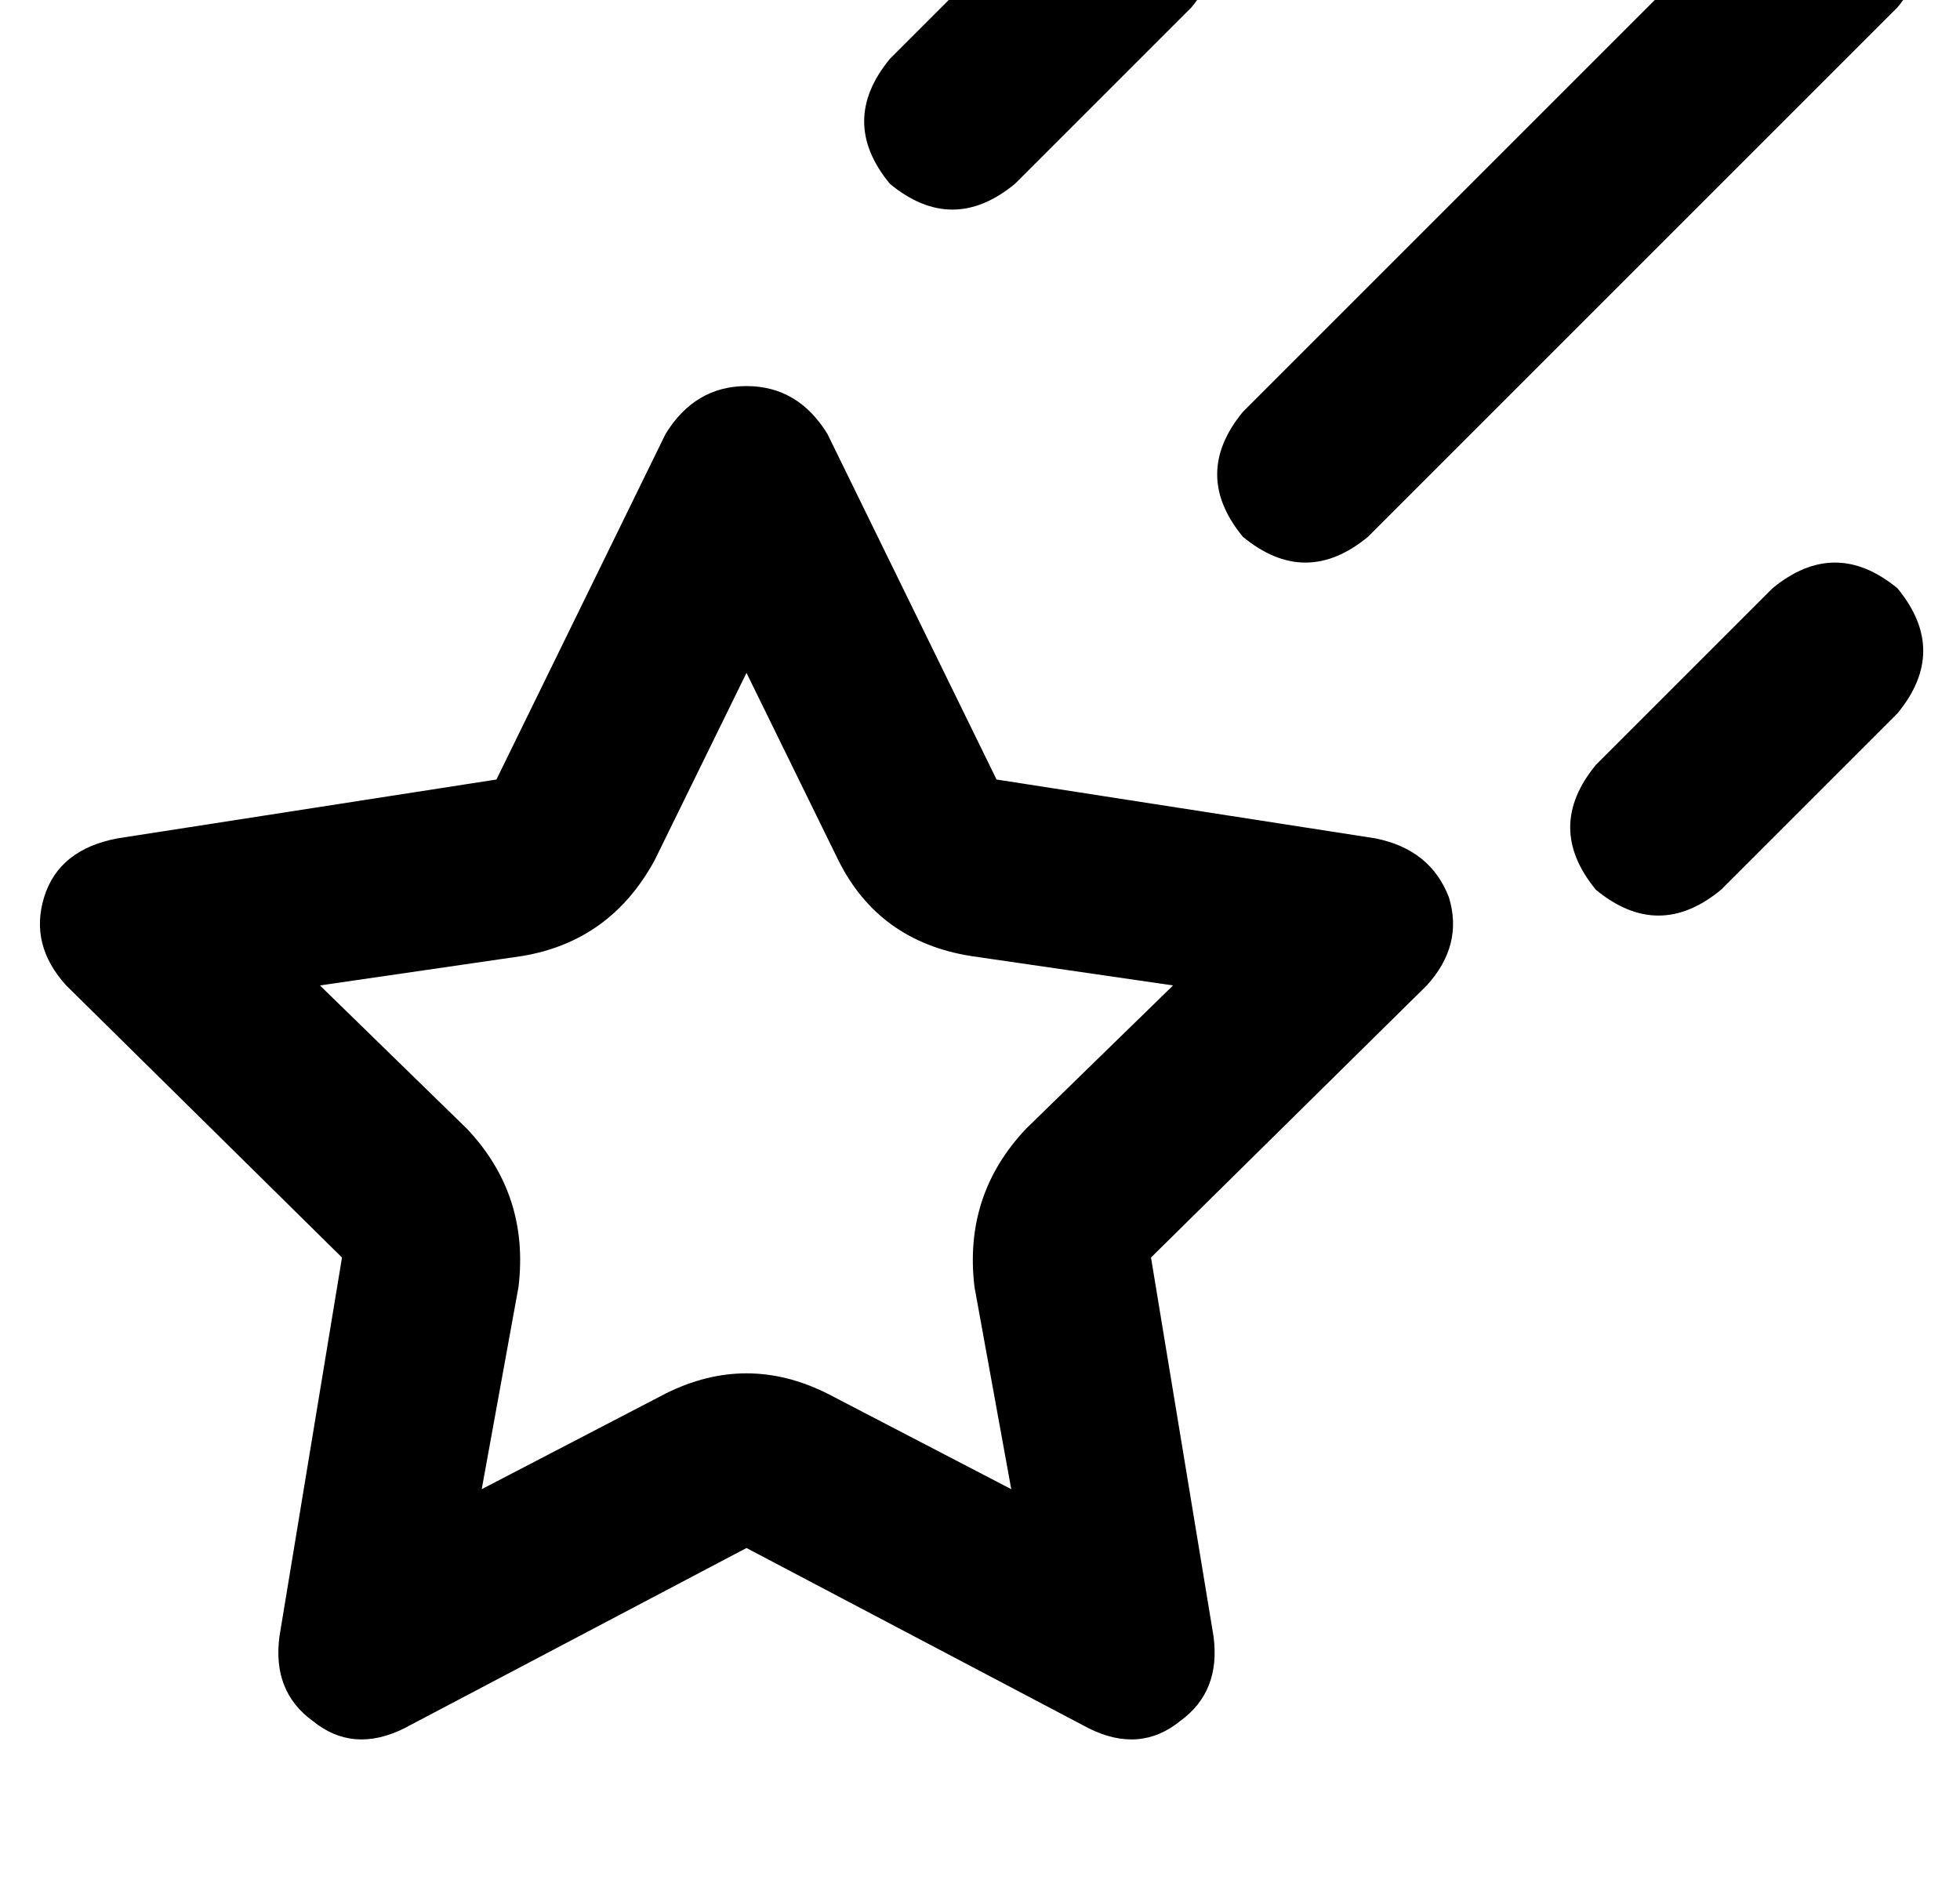 <?xml version="1.0" standalone="no"?>
<!DOCTYPE svg PUBLIC "-//W3C//DTD SVG 1.1//EN" "http://www.w3.org/Graphics/SVG/1.1/DTD/svg11.dtd" >
<svg xmlns="http://www.w3.org/2000/svg" xmlns:xlink="http://www.w3.org/1999/xlink" version="1.1" viewBox="-11 0 533 512">
   <path fill="currentColor"
d="M313 2l-48 48l48 -48l-48 48q-17 14 -34 0q-14 -17 0 -34l48 -48v0q17 -14 34 0q14 17 0 34v0zM130 350l-10 55l10 -55l-10 55l50 -26v0q22 -11 44 0l50 26v0l-10 -55v0q-3 -25 14 -43l40 -39v0l-55 -8v0q-25 -4 -36 -26l-25 -51v0l-25 51v0q-12 22 -36 26l-55 8v0l40 39
v0q17 18 14 43v0zM124 212l46 -94l-46 94l46 -94q8 -13 22 -13t22 13l46 94v0l103 16v0q15 3 20 16q4 13 -6 24l-75 74v0l17 103v0q2 15 -9 23q-11 9 -25 2l-93 -49v0l-93 49v0q-14 7 -25 -2q-11 -8 -9 -23l17 -103v0l-75 -74v0q-10 -11 -6 -24t20 -16l103 -16v0zM505 160
q14 17 0 34l-48 48v0q-17 14 -34 0q-14 -17 0 -34l48 -48v0q17 -14 34 0v0zM505 2l-144 144l144 -144l-144 144q-17 14 -34 0q-14 -17 0 -34l144 -144v0q17 -14 34 0q14 17 0 34v0z" />
</svg>
